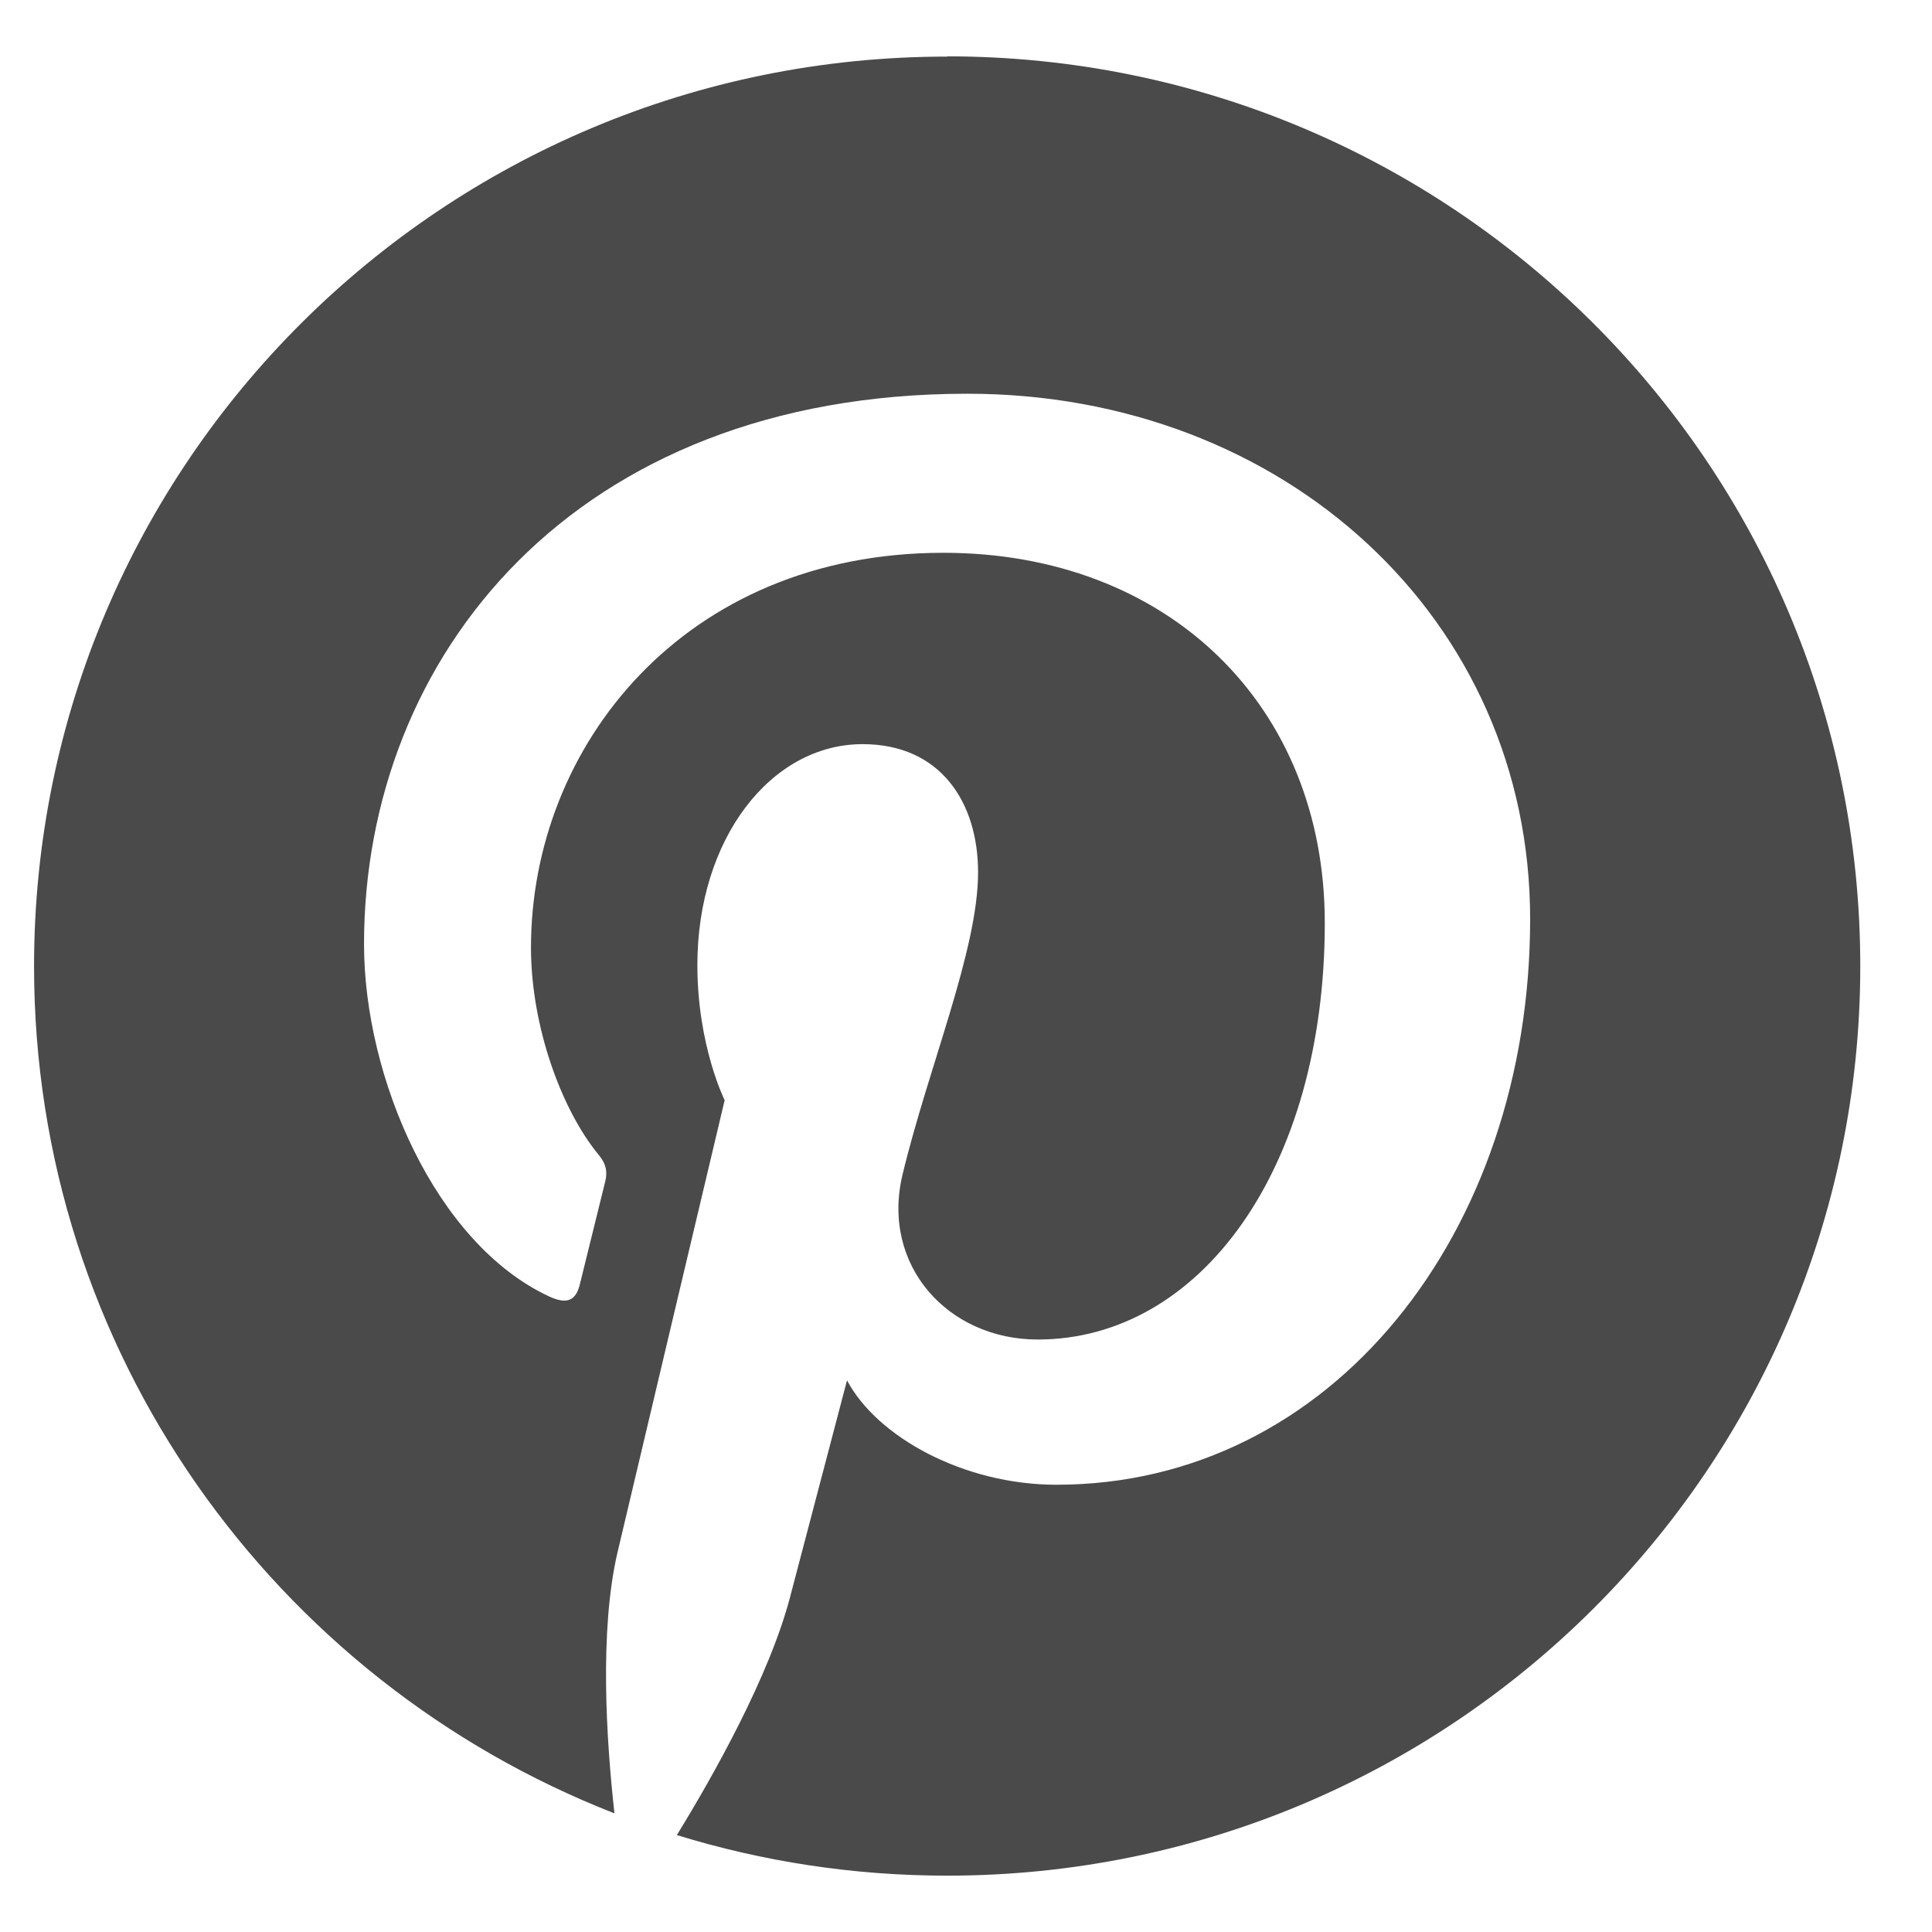 <?xml version="1.0" encoding="UTF-8" standalone="no"?>
<svg width="24px" height="24px" viewBox="0 0 24 24" version="1.1" xmlns="http://www.w3.org/2000/svg" xmlns:xlink="http://www.w3.org/1999/xlink" xmlns:sketch="http://www.bohemiancoding.com/sketch/ns">
    <!-- Generator: Sketch 3.2.2 (9983) - http://www.bohemiancoding.com/sketch -->
    <title>Fill 3</title>
    <desc>Created with Sketch.</desc>
    <defs></defs>
    <g id="Page-1" stroke="none" stroke-width="1" fill="none" fill-rule="evenodd" sketch:type="MSPage">
        <g id="home-2" sketch:type="MSArtboardGroup" transform="translate(-807, -258)" fill="#4A4A4A">
            <g id="Group" sketch:type="MSLayerGroup" transform="translate(181, 258)">
                <path d="M637.766,0.703 C631.5,0.703 626.423,5.762 626.423,12.003 C626.423,16.79 629.412,20.879 633.633,22.526 C633.533,21.632 633.443,20.26 633.671,19.284 C633.878,18.403 635.002,13.667 635.002,13.667 C635.002,13.667 634.663,12.99 634.663,11.989 C634.663,10.418 635.577,9.244 636.716,9.244 C637.683,9.244 638.15,9.967 638.15,10.836 C638.15,11.805 637.532,13.256 637.21,14.598 C636.945,15.722 637.777,16.64 638.891,16.64 C640.908,16.64 642.457,14.523 642.457,11.465 C642.457,8.76 640.506,6.867 637.719,6.867 C634.49,6.867 632.596,9.278 632.596,11.771 C632.596,12.743 632.972,13.784 633.44,14.35 C633.533,14.462 633.546,14.559 633.519,14.674 C633.431,15.031 633.241,15.798 633.203,15.955 C633.153,16.161 633.039,16.205 632.824,16.106 C631.408,15.449 630.522,13.384 630.522,11.729 C630.522,8.164 633.122,4.891 638.017,4.891 C641.95,4.891 645.008,7.685 645.008,11.417 C645.008,15.311 642.544,18.444 639.123,18.444 C637.973,18.444 636.894,17.851 636.522,17.147 C636.522,17.147 635.955,19.305 635.816,19.834 C635.56,20.815 634.869,22.046 634.408,22.796 C635.47,23.123 636.597,23.3 637.766,23.3 C644.031,23.3 649.109,18.24 649.109,12 C649.109,5.76 644.031,0.7 637.766,0.7 L637.766,0.703" id="Fill-3" sketch:type="MSShapeGroup"></path>
            </g>
        </g>
    </g>
</svg>
